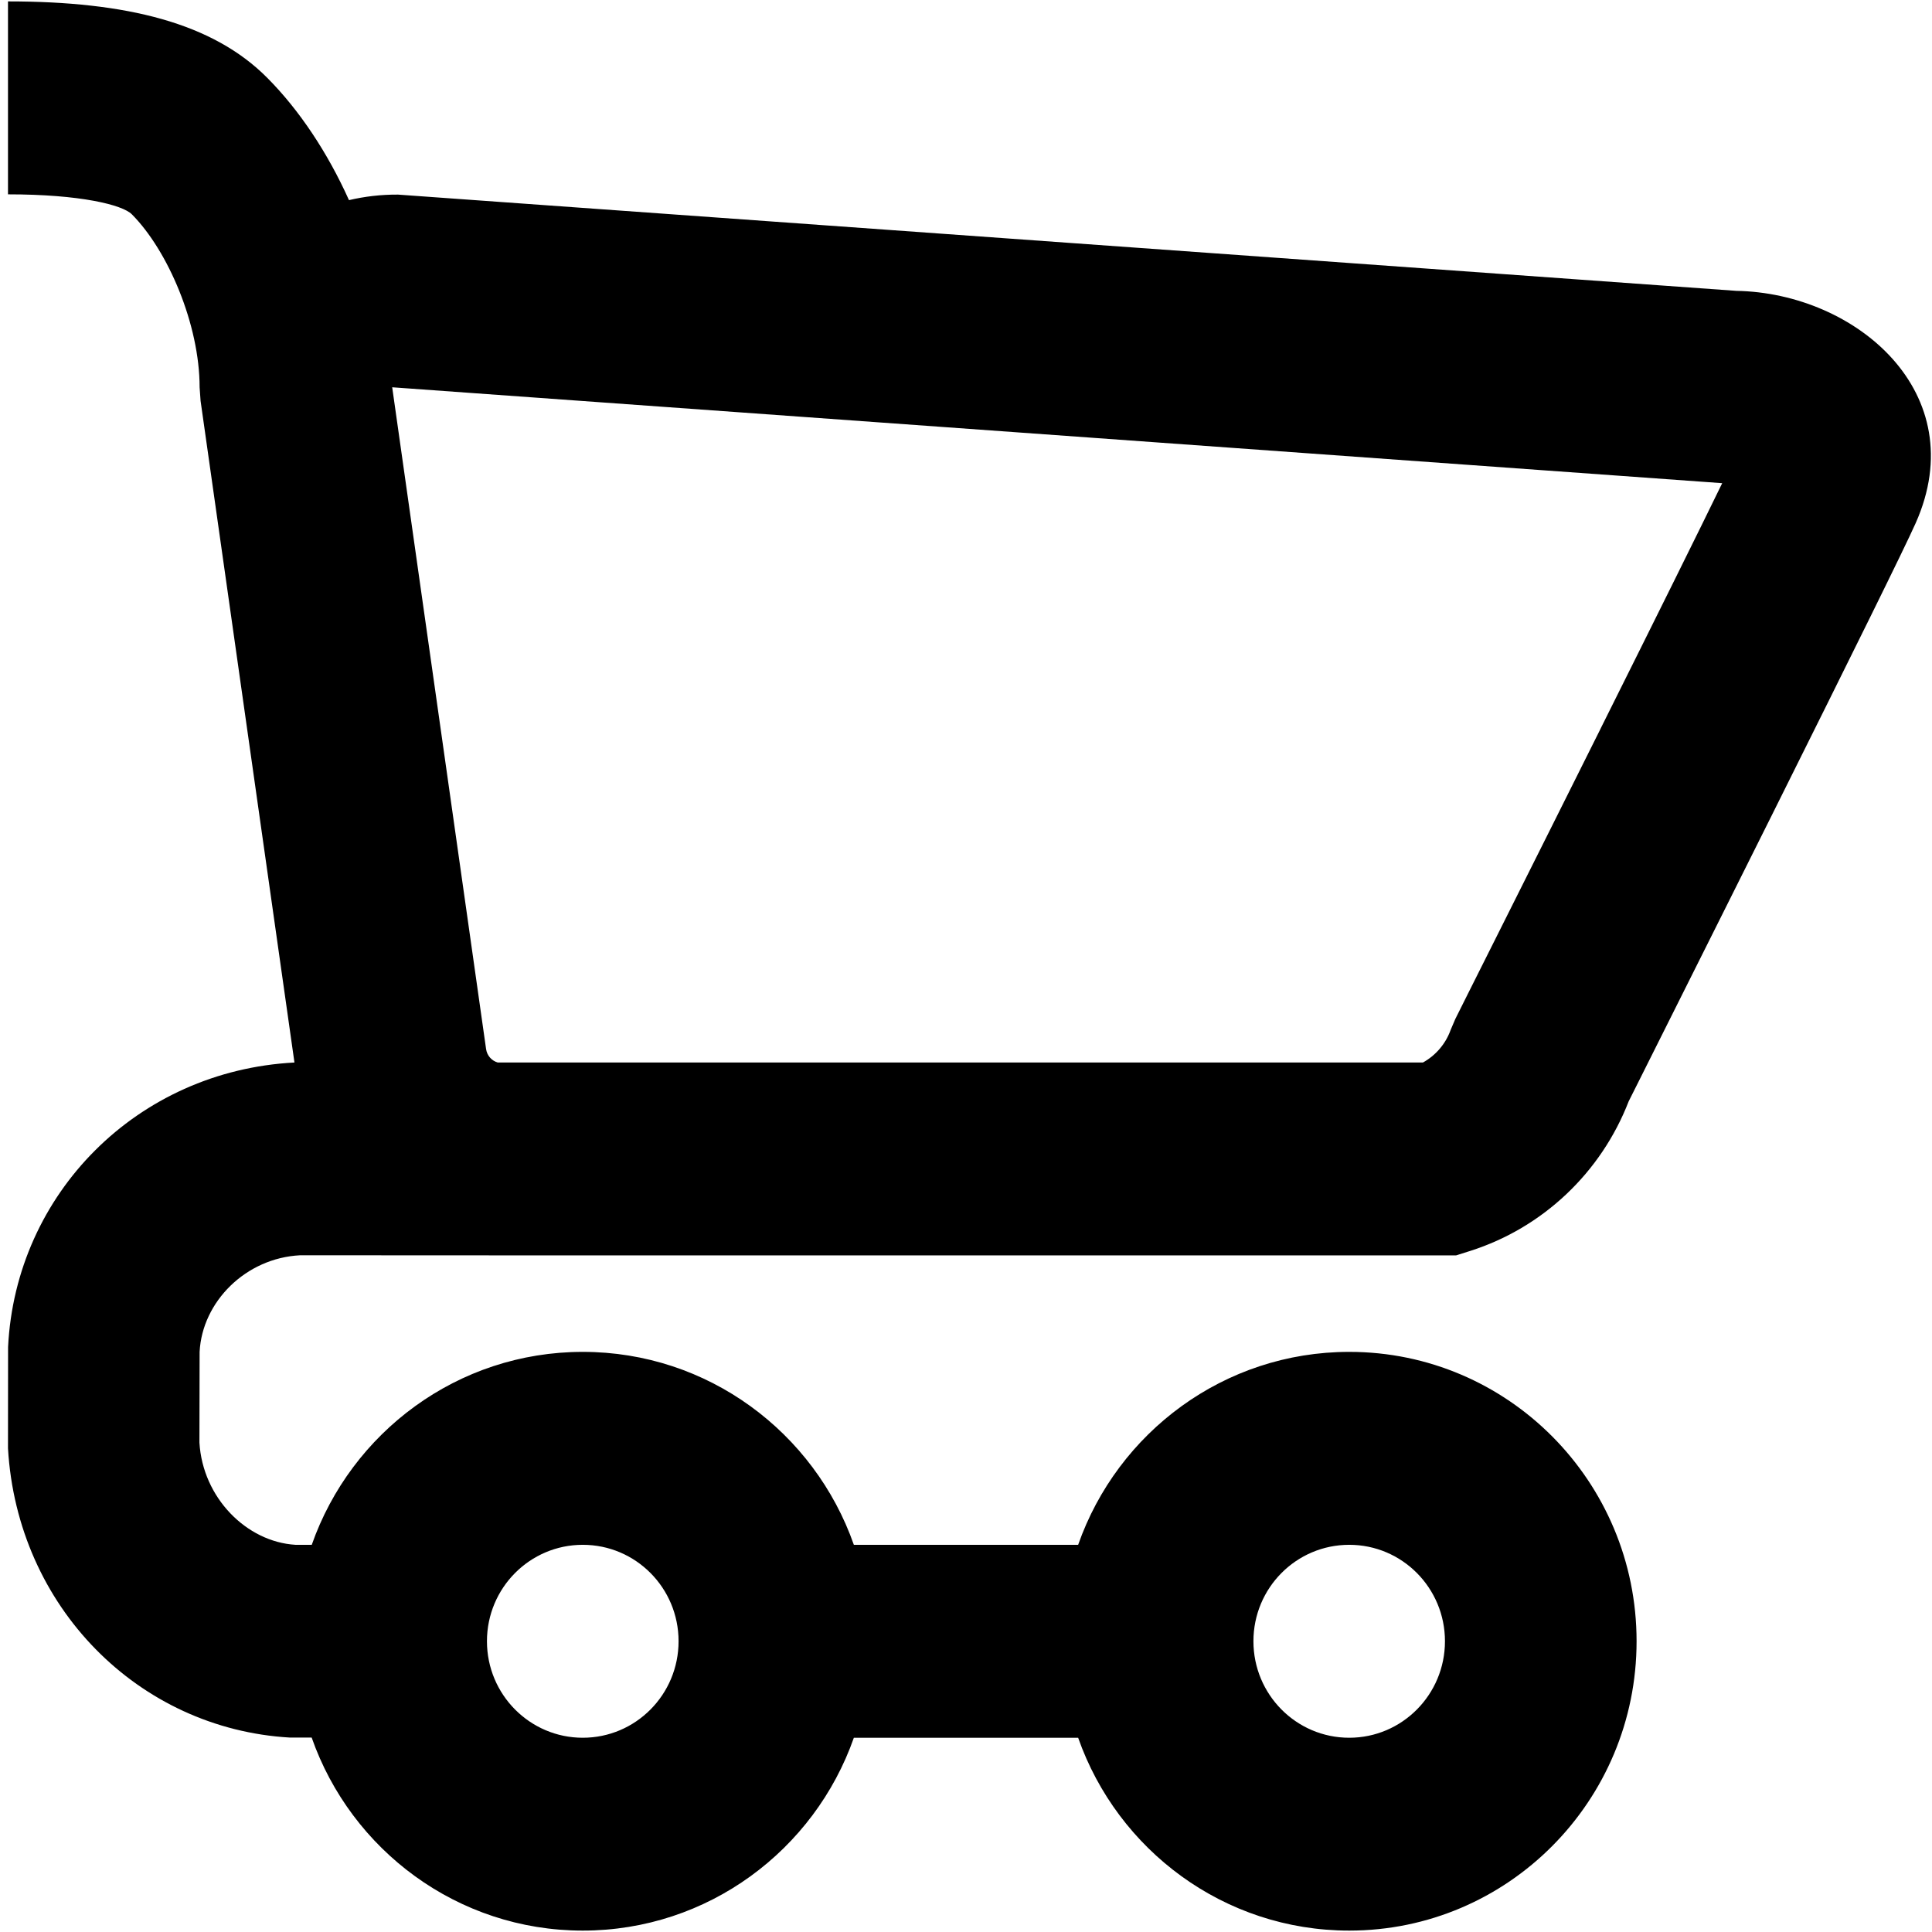 <svg width="22" height="22" viewBox="0 0 22 22" fill="none" xmlns="http://www.w3.org/2000/svg">
<path fill-rule="evenodd" clip-rule="evenodd" d="M4.532 2.216C4.338 2.215 4.152 2.237 3.974 2.279C3.731 1.739 3.41 1.255 3.044 0.887C2.424 0.262 1.445 0.016 0.091 0.016V2.213C0.918 2.213 1.394 2.333 1.501 2.44C1.914 2.855 2.273 3.699 2.273 4.41L2.284 4.565L3.353 12.099C1.564 12.193 0.178 13.591 0.092 15.339L0.091 16.492C0.196 18.298 1.577 19.687 3.302 19.786L3.549 19.786C3.998 21.067 5.211 21.984 6.636 21.984C8.061 21.984 9.274 21.067 9.723 19.788H12.277C12.726 21.067 13.939 21.984 15.364 21.984C17.171 21.984 18.636 20.509 18.636 18.689C18.636 16.869 17.171 15.394 15.364 15.394C13.939 15.394 12.726 16.311 12.277 17.591H9.723C9.274 16.311 8.061 15.394 6.636 15.394C5.211 15.394 3.999 16.311 3.55 17.591H3.364C2.807 17.557 2.308 17.055 2.271 16.427L2.273 15.394C2.302 14.824 2.798 14.325 3.418 14.294L5.571 14.295L5.587 14.295H16.582L16.743 14.244C17.57 13.98 18.232 13.352 18.546 12.541L18.661 12.312L19.034 11.567C19.42 10.796 19.807 10.023 20.183 9.269C21.105 7.42 21.685 6.246 21.814 5.957C22.473 4.476 21.137 3.336 19.772 3.312L4.532 2.216ZM16.203 12.099H5.668C5.598 12.079 5.545 12.019 5.535 11.945L4.466 4.41L19.611 5.502C19.346 6.047 18.864 7.019 18.233 8.283L18.218 8.314C17.858 9.036 17.472 9.807 17.086 10.577L16.713 11.321L16.572 11.603L16.519 11.727C16.462 11.887 16.348 12.019 16.203 12.099ZM15.364 19.788C15.966 19.788 16.454 19.296 16.454 18.689C16.454 18.082 15.966 17.591 15.364 17.591C14.761 17.591 14.273 18.082 14.273 18.689C14.273 19.296 14.761 19.788 15.364 19.788ZM7.727 18.689C7.727 19.296 7.239 19.788 6.636 19.788C6.034 19.788 5.545 19.296 5.545 18.689C5.545 18.082 6.034 17.591 6.636 17.591C7.239 17.591 7.727 18.082 7.727 18.689Z" fill="currentColor"/>
</svg>
